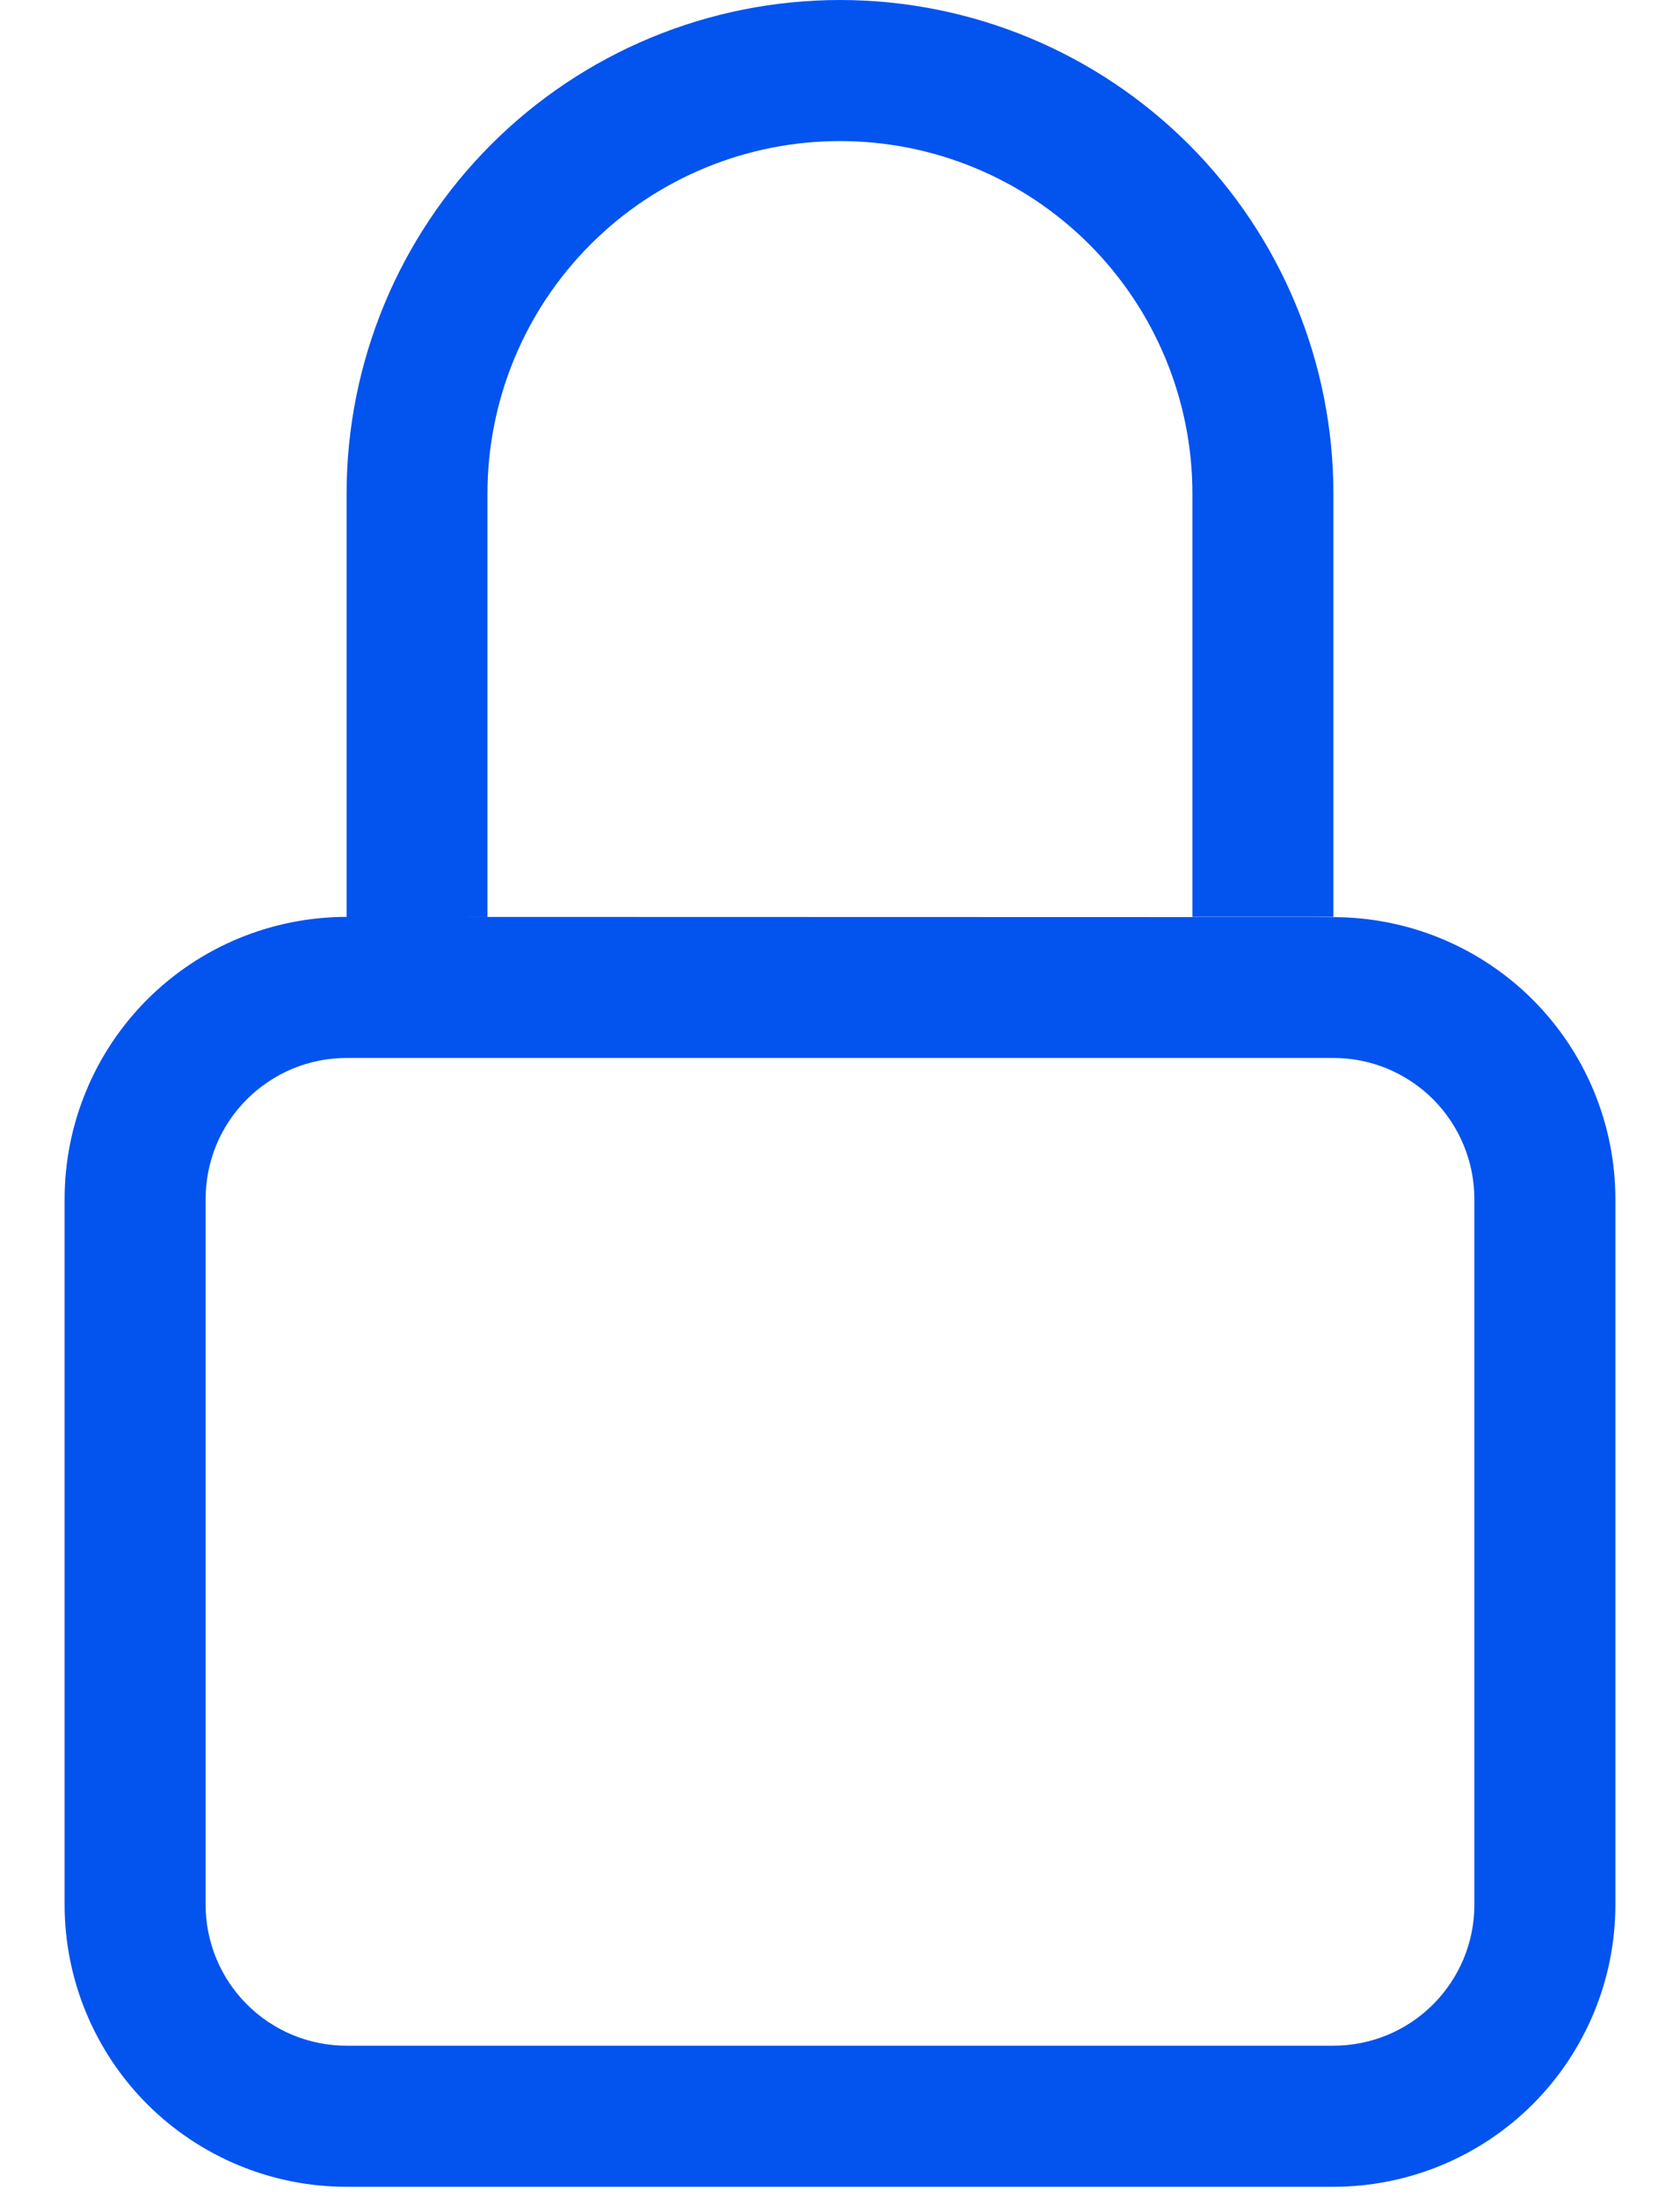 <svg width="13" height="17" viewBox="0 0 13 17" fill="none" xmlns="http://www.w3.org/2000/svg">
<path fill-rule="evenodd" clip-rule="evenodd" d="M10.318 8.182H2.682C2.539 8.182 2.397 8.21 2.264 8.265C2.132 8.32 2.011 8.401 1.91 8.502C1.808 8.604 1.728 8.724 1.673 8.857C1.619 8.989 1.591 9.132 1.591 9.275V14.73C1.591 14.873 1.619 15.015 1.674 15.148C1.729 15.28 1.809 15.4 1.911 15.502C2.012 15.603 2.132 15.683 2.264 15.738C2.397 15.793 2.539 15.821 2.682 15.821H10.318C10.461 15.821 10.603 15.793 10.736 15.738C10.868 15.683 10.988 15.603 11.089 15.502C11.191 15.4 11.271 15.28 11.326 15.148C11.381 15.015 11.409 14.873 11.409 14.73V9.275C11.409 9.132 11.381 8.989 11.326 8.857C11.272 8.724 11.191 8.604 11.09 8.502C10.989 8.401 10.868 8.32 10.736 8.265C10.604 8.21 10.461 8.182 10.318 8.182ZM2.682 7.091C2.395 7.091 2.111 7.148 1.847 7.257C1.582 7.367 1.341 7.528 1.138 7.731C0.936 7.934 0.775 8.174 0.666 8.439C0.556 8.704 0.5 8.988 0.5 9.275V14.73C0.5 15.309 0.73 15.864 1.139 16.273C1.342 16.476 1.582 16.636 1.847 16.746C2.112 16.856 2.395 16.912 2.682 16.912H10.318C10.897 16.912 11.452 16.682 11.861 16.273C12.27 15.864 12.5 15.309 12.5 14.73V9.275C12.5 8.696 12.27 8.141 11.861 7.732C11.452 7.323 10.897 7.093 10.318 7.093L2.682 7.091ZM2.682 3.818C2.682 2.805 3.084 1.834 3.8 1.118C4.516 0.402 5.487 0 6.5 0C7.513 0 8.484 0.402 9.2 1.118C9.916 1.834 10.318 2.805 10.318 3.818V7.091H9.227V3.818C9.227 3.095 8.94 2.401 8.428 1.889C7.917 1.378 7.223 1.091 6.5 1.091C5.776 1.091 5.082 1.378 4.571 1.889C4.059 2.401 3.772 3.095 3.772 3.818V7.091H2.682V3.818Z" fill="#0353EF"/>
</svg>
